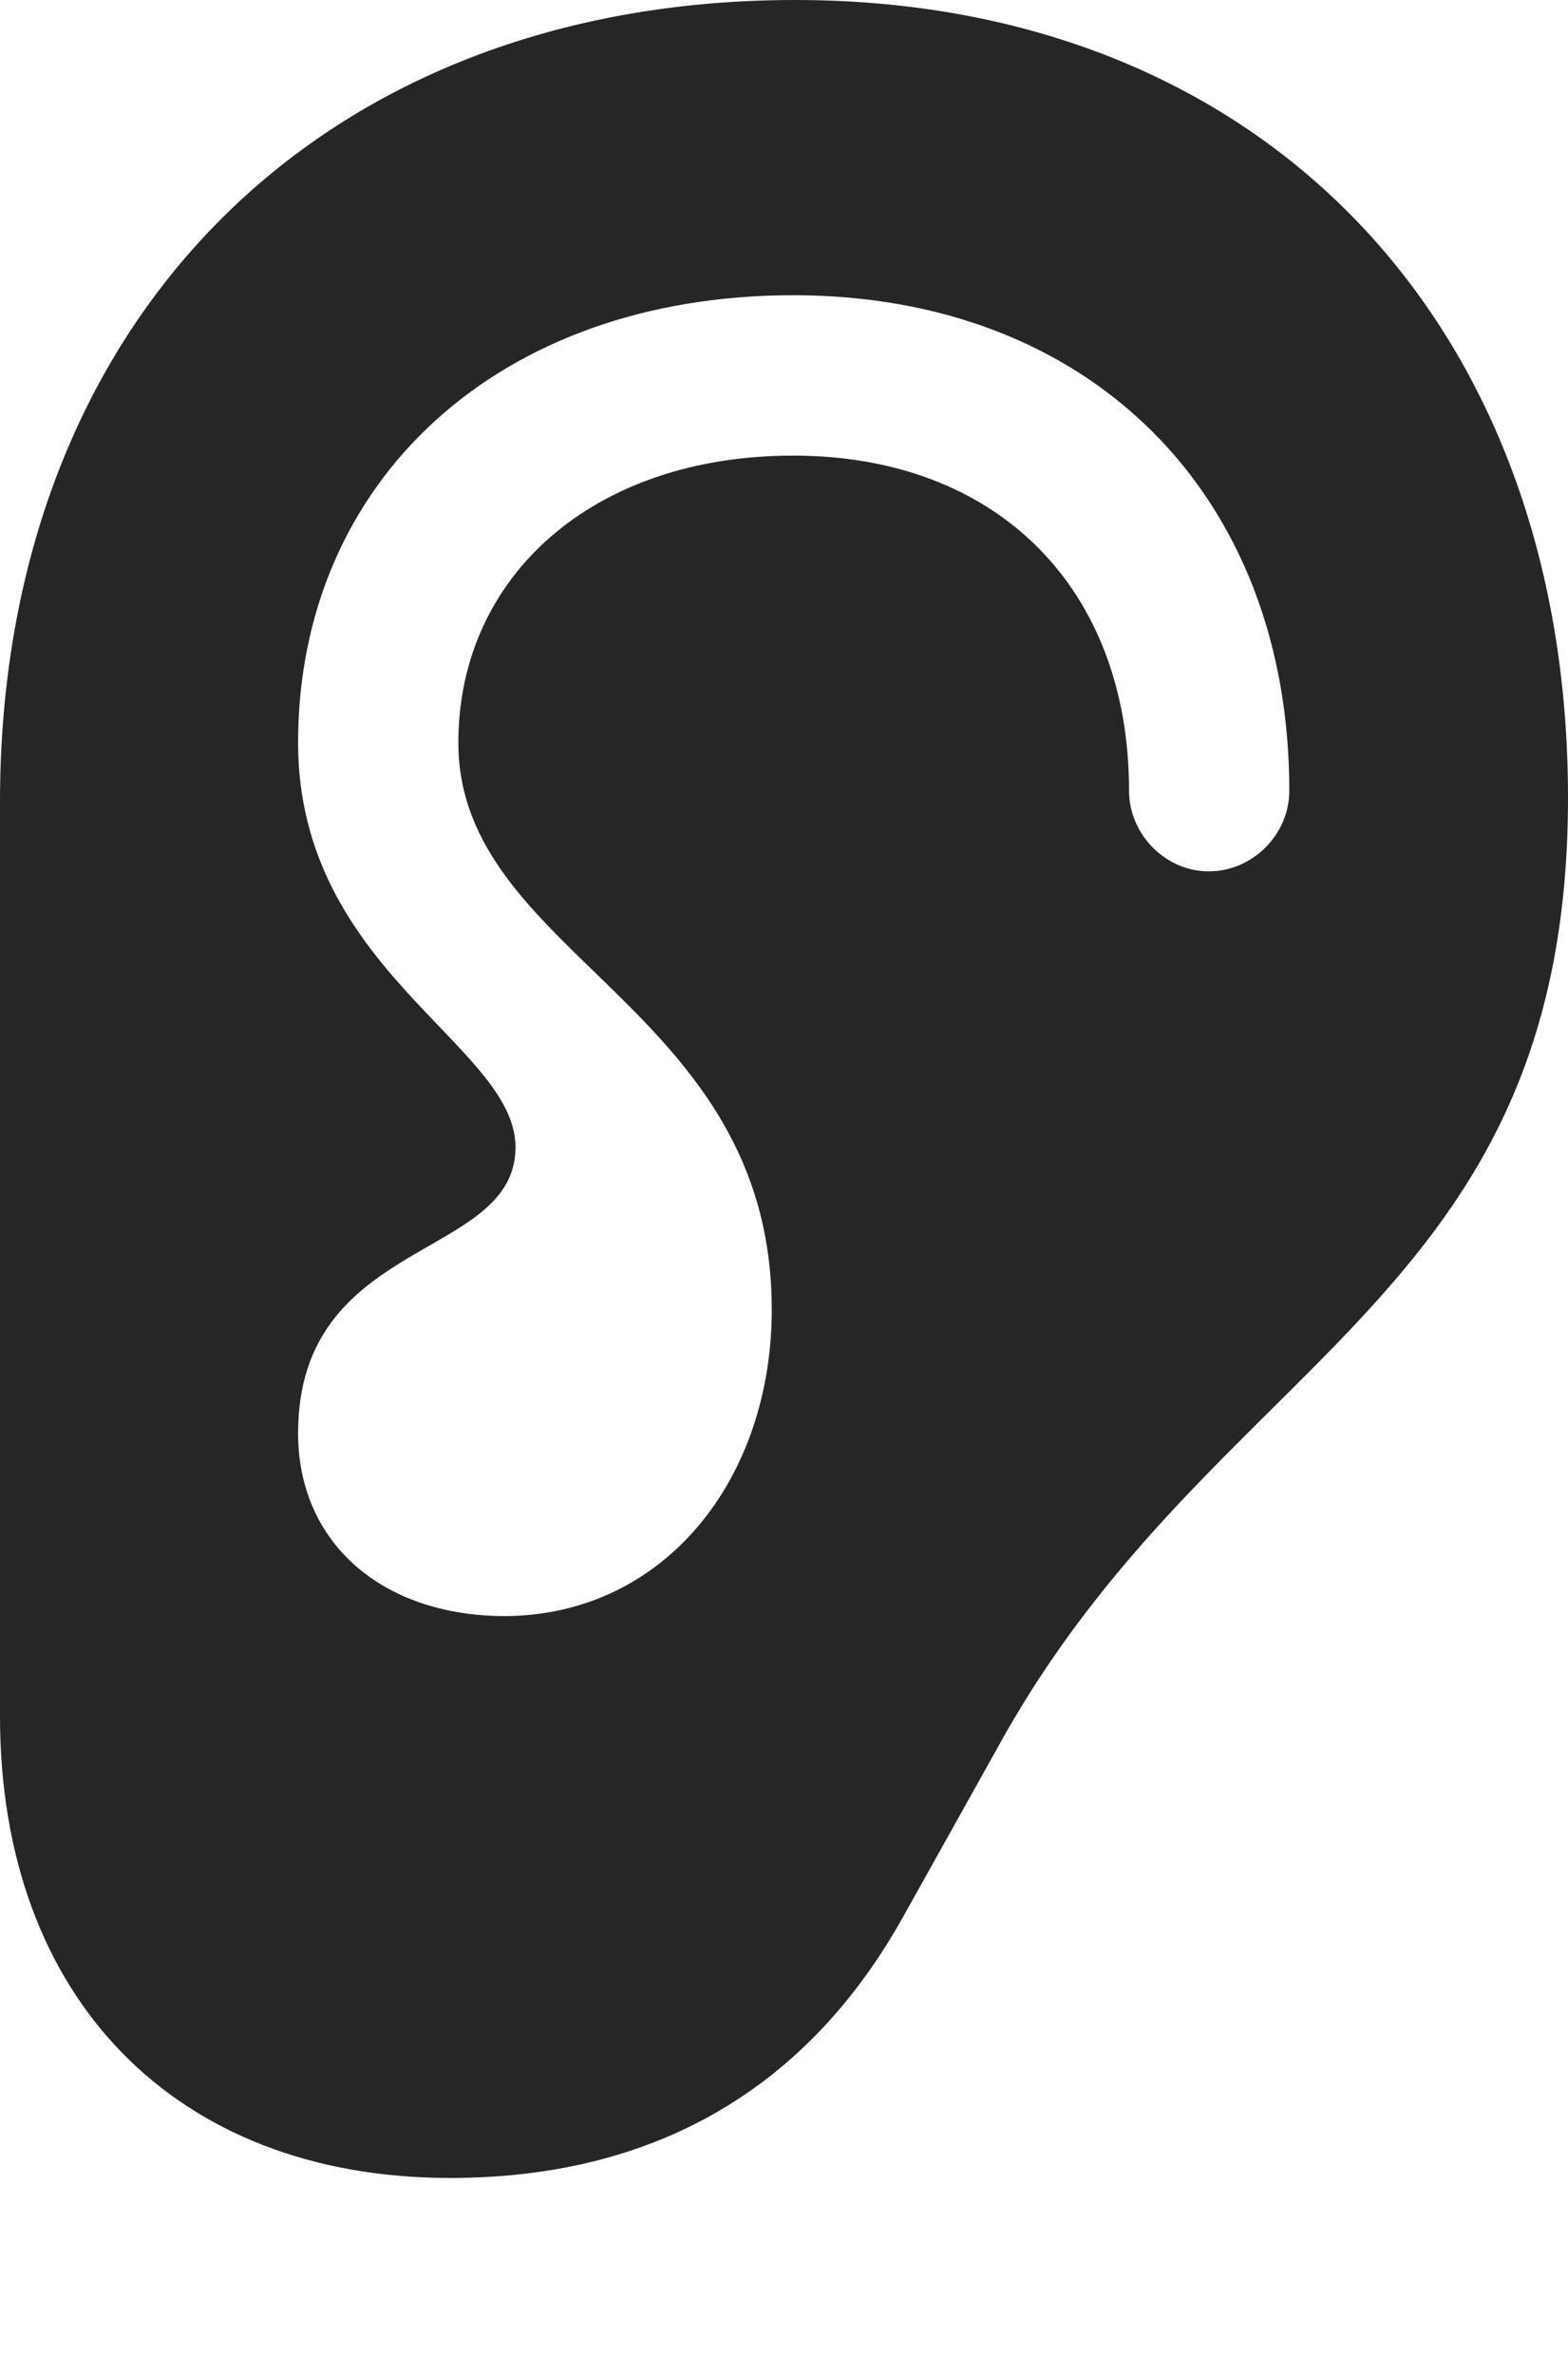 <?xml version="1.0" encoding="UTF-8"?>
<!--Generator: Apple Native CoreSVG 232.5-->
<!DOCTYPE svg
PUBLIC "-//W3C//DTD SVG 1.1//EN"
       "http://www.w3.org/Graphics/SVG/1.1/DTD/svg11.dtd">
<svg version="1.1" xmlns="http://www.w3.org/2000/svg" xmlns:xlink="http://www.w3.org/1999/xlink" width="75" height="113.525">
 <g>
  <rect height="113.525" opacity="0" width="75" x="0" y="0"/>
  <path d="M75 38.135C75 62.353 57.959 64.795 47.656 83.643L43.262 91.504C38.672 99.805 31.348 104.102 21.533 104.102C8.398 104.102 0 95.508 0 82.031L0 38.33C0 15.381 15.283 0 38.037 0C60.205 0 75 15.283 75 38.135ZM14.258 35.498C14.258 46.387 24.658 49.951 24.658 54.834C24.658 60.254 14.258 59.082 14.258 68.506C14.258 73.731 18.262 77.246 24.17 77.246C31.787 77.197 36.914 70.703 36.914 62.598C36.914 48.047 21.924 45.703 21.924 35.498C21.924 27.588 28.32 21.777 37.94 21.777C47.705 21.777 54.004 28.125 54.004 37.793C54.004 39.893 55.762 41.65 57.812 41.65C59.912 41.65 61.67 39.893 61.67 37.793C61.67 23.633 52.148 14.111 37.94 14.111C23.779 14.111 14.258 23.047 14.258 35.498Z" fill="#000000" fill-opacity="0.85"/>
 </g>
</svg>
